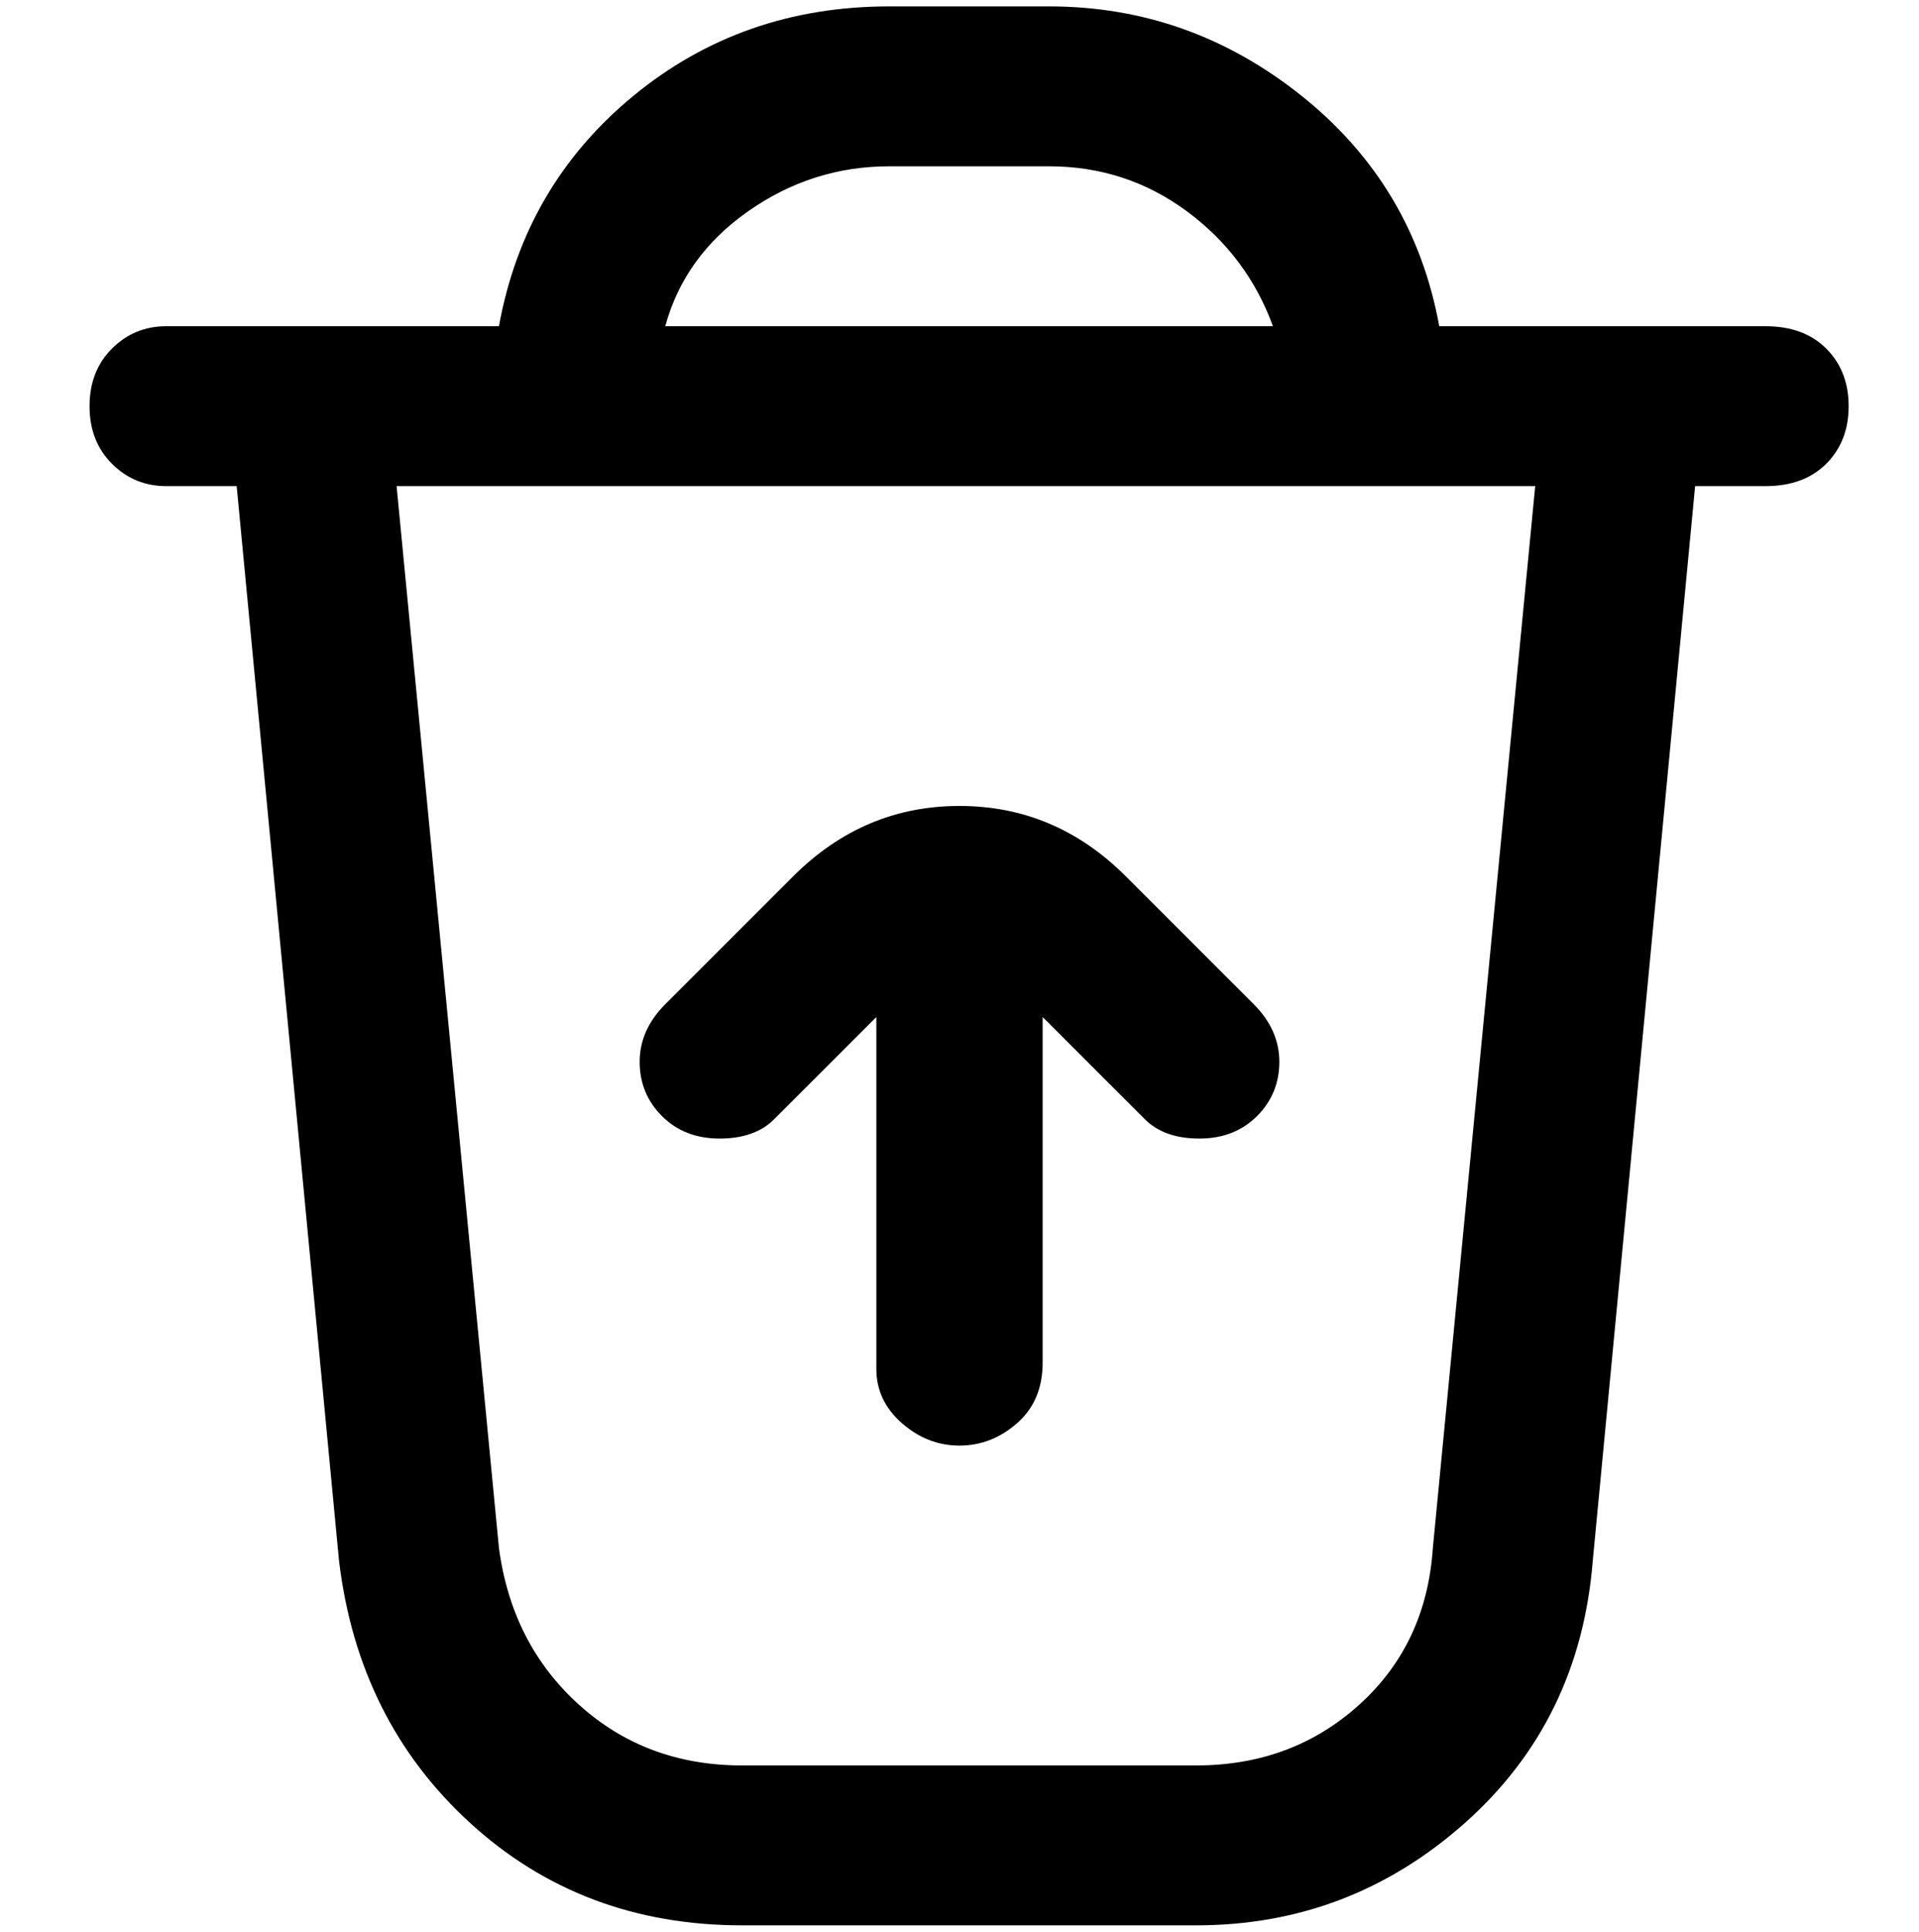 <svg viewBox="0 0 300 302.001" xmlns="http://www.w3.org/2000/svg"><path d="M276 51h-51q-4-22-21.5-36T164 1h-25q-23 0-40 14T78 51H26q-5 0-8.5 3.5t-3.5 9q0 5.5 3.5 9T26 76h11l16 168q3 25 20.5 41t42.5 16h71q24 0 42-16t20-41l16-168h11q6 0 9.5-3.5t3.5-9q0-5.5-3.5-9T276 51zM139 26h25q12 0 21.5 7T199 51h-95q3-11 13-18t22-7zm85 216q-1 15-11.5 24.5T187 276h-71q-15 0-25.5-9.5T78 242L62 76h178l-16 166zm-28-85q4 4 4 9t-3.5 8.5q-3.5 3.5-9 3.5t-8.5-3l-16-16v54q0 6-4 9.5t-9 3.5q-5 0-9-3.5t-4-8.5v-55l-16 16q-3 3-8.5 3t-9-3.5Q100 171 100 166t4-9l20-20q11-11 26-11t26 11l20 20z"/></svg>